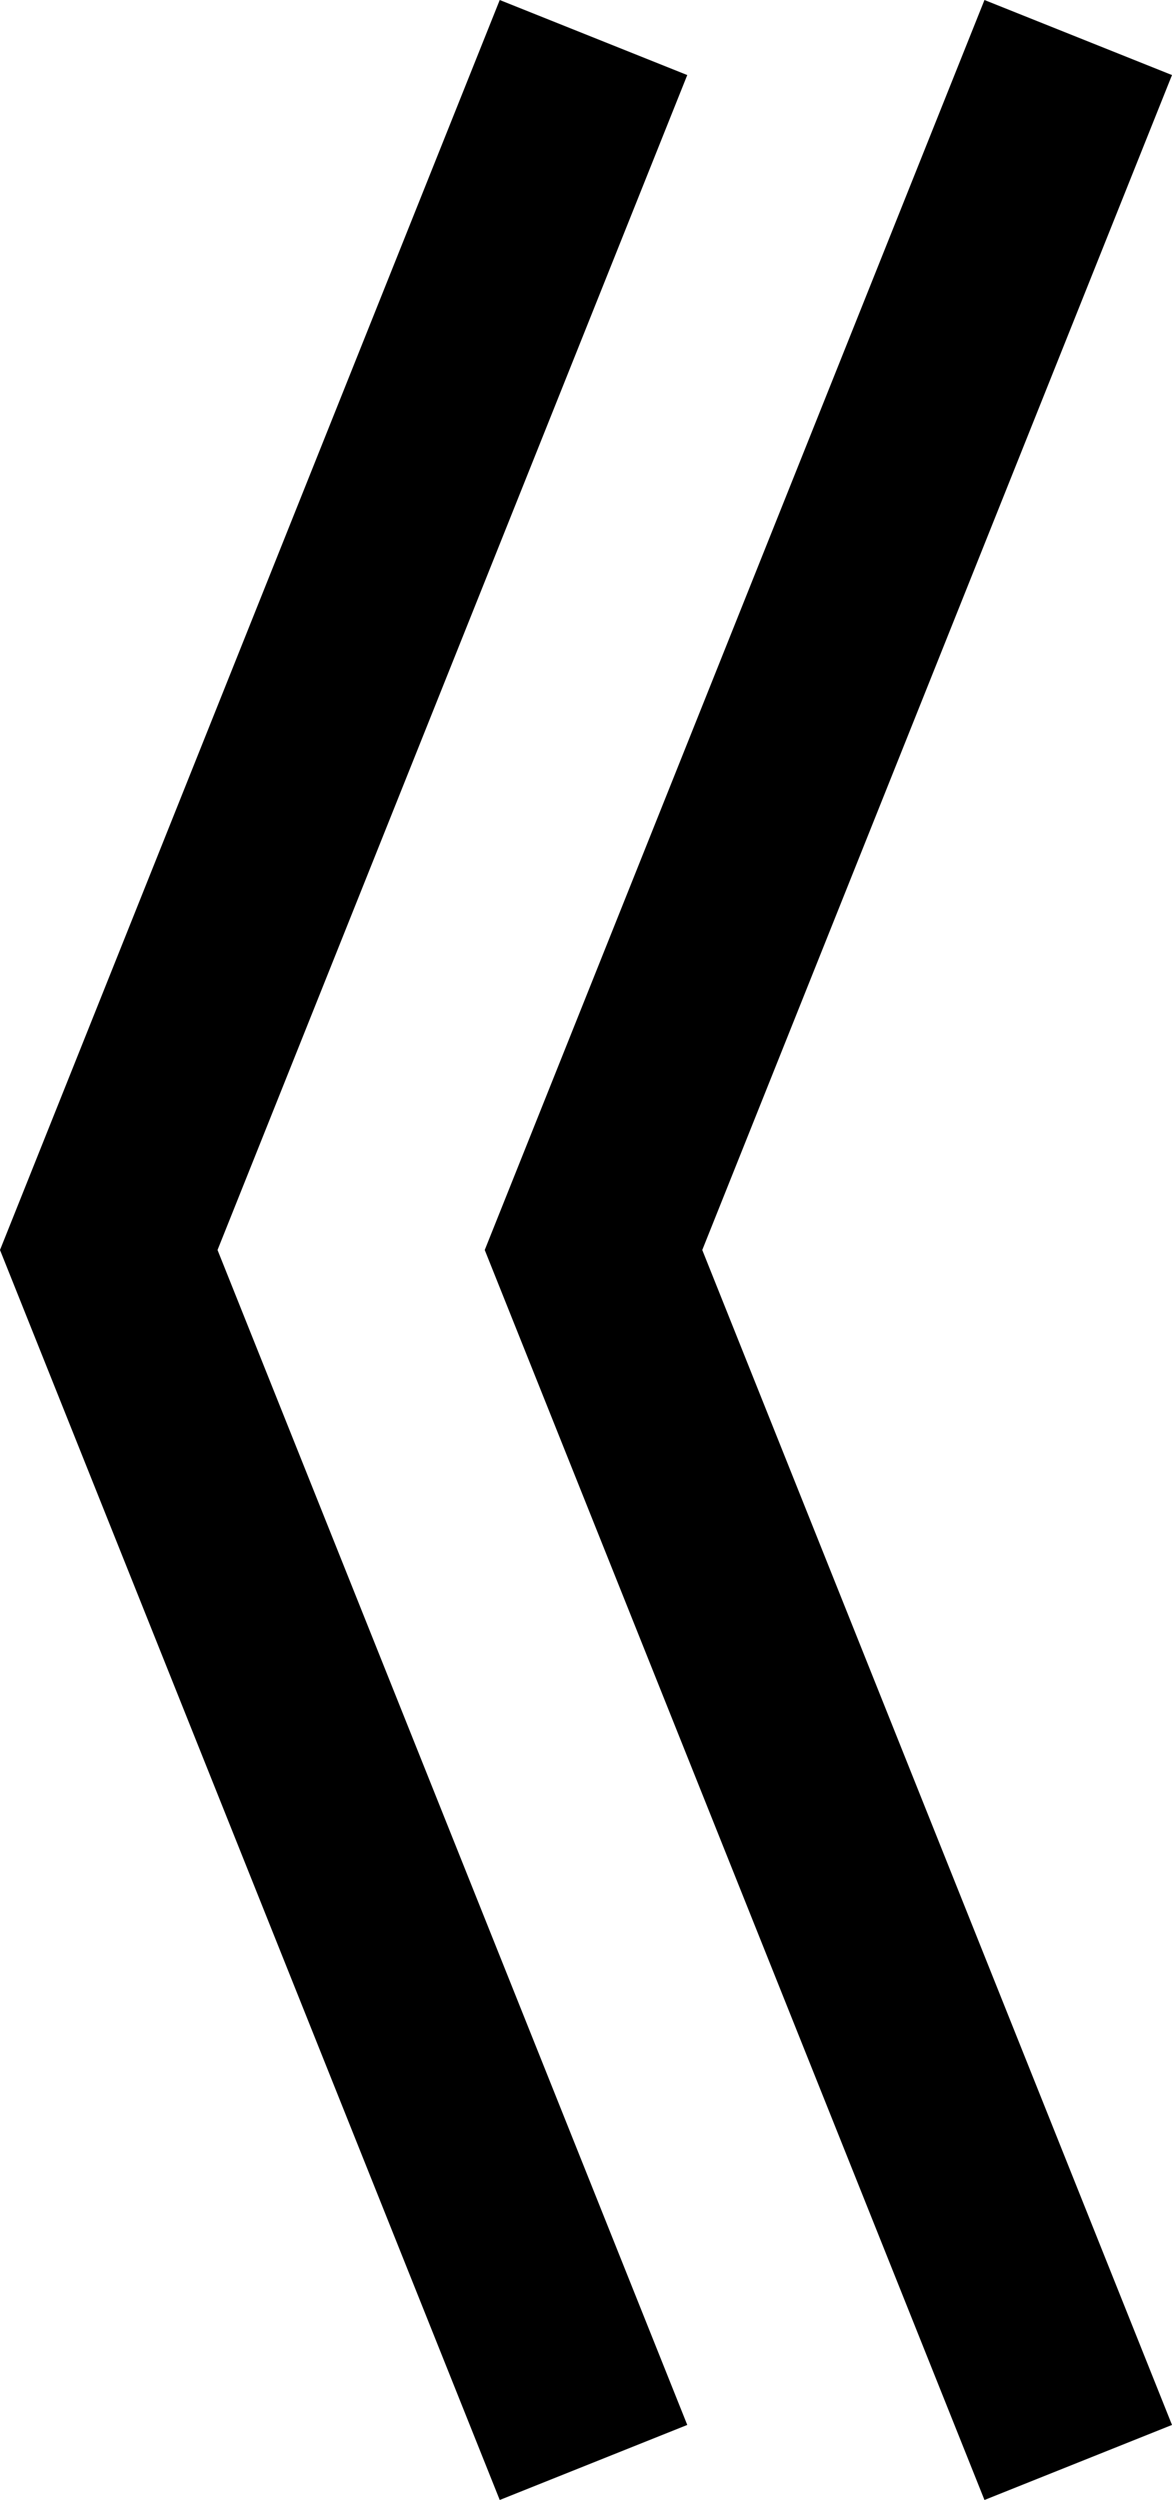 <svg xmlns="http://www.w3.org/2000/svg" xmlns:xlink="http://www.w3.org/1999/xlink" width="1160.551" height="2474.278" viewBox="0 0 1160.551 2474.278" fill="none">
<path    stroke="rgba(0, 0, 0, 1)" stroke-width="200"    d="M1067.7 37.139L587.703 1237.14L1067.7 2437.14">
</path>
<path    stroke="rgba(0, 0, 0, 1)" stroke-width="200"    d="M587.703 37.139L107.703 1237.14L587.703 2437.14">
</path>
</svg>
